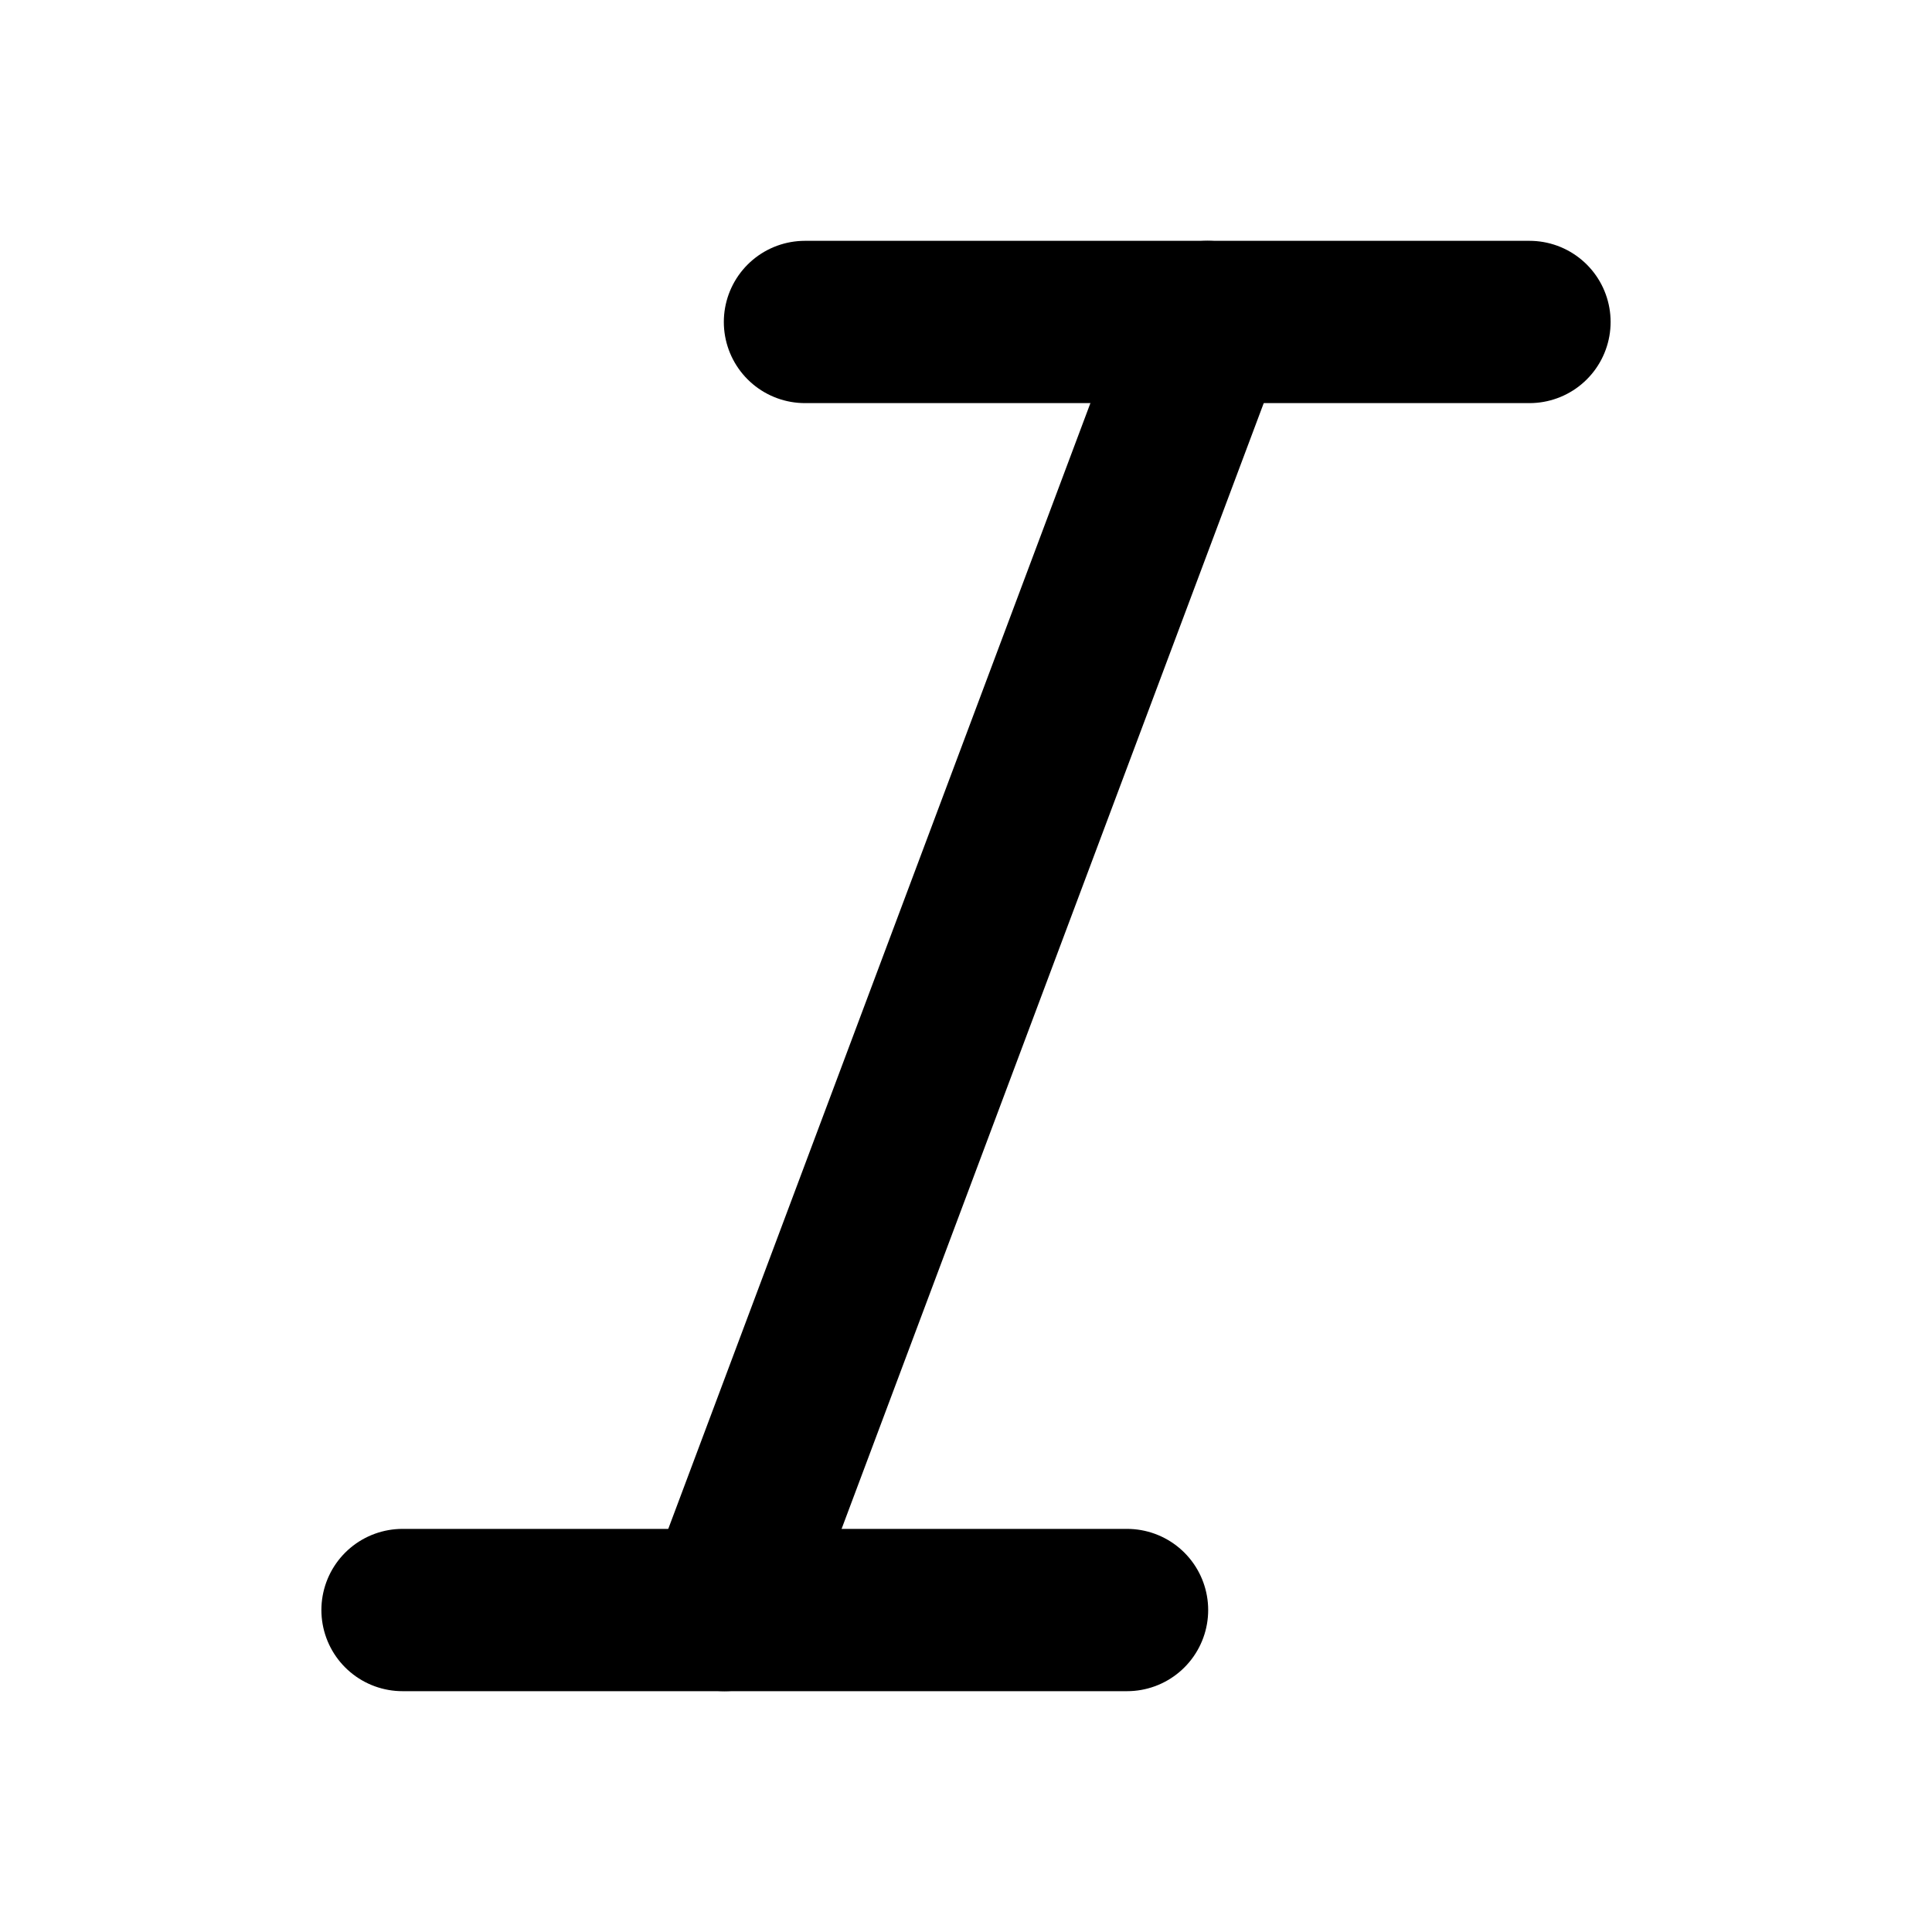 <svg width="20" height="20" viewBox="0 0 20 20" fill="none" xmlns="http://www.w3.org/2000/svg">
<path d="M15.833 3.333H8.333" stroke="black" stroke-width="1.68" stroke-linecap="round" stroke-linejoin="round"/>
<path d="M11.667 16.667H4.167" stroke="black" stroke-width="1.68" stroke-linecap="round" stroke-linejoin="round"/>
<path d="M12.5 3.333L7.5 16.667" stroke="black" stroke-width="1.68" stroke-linecap="round" stroke-linejoin="round"/>
</svg>

